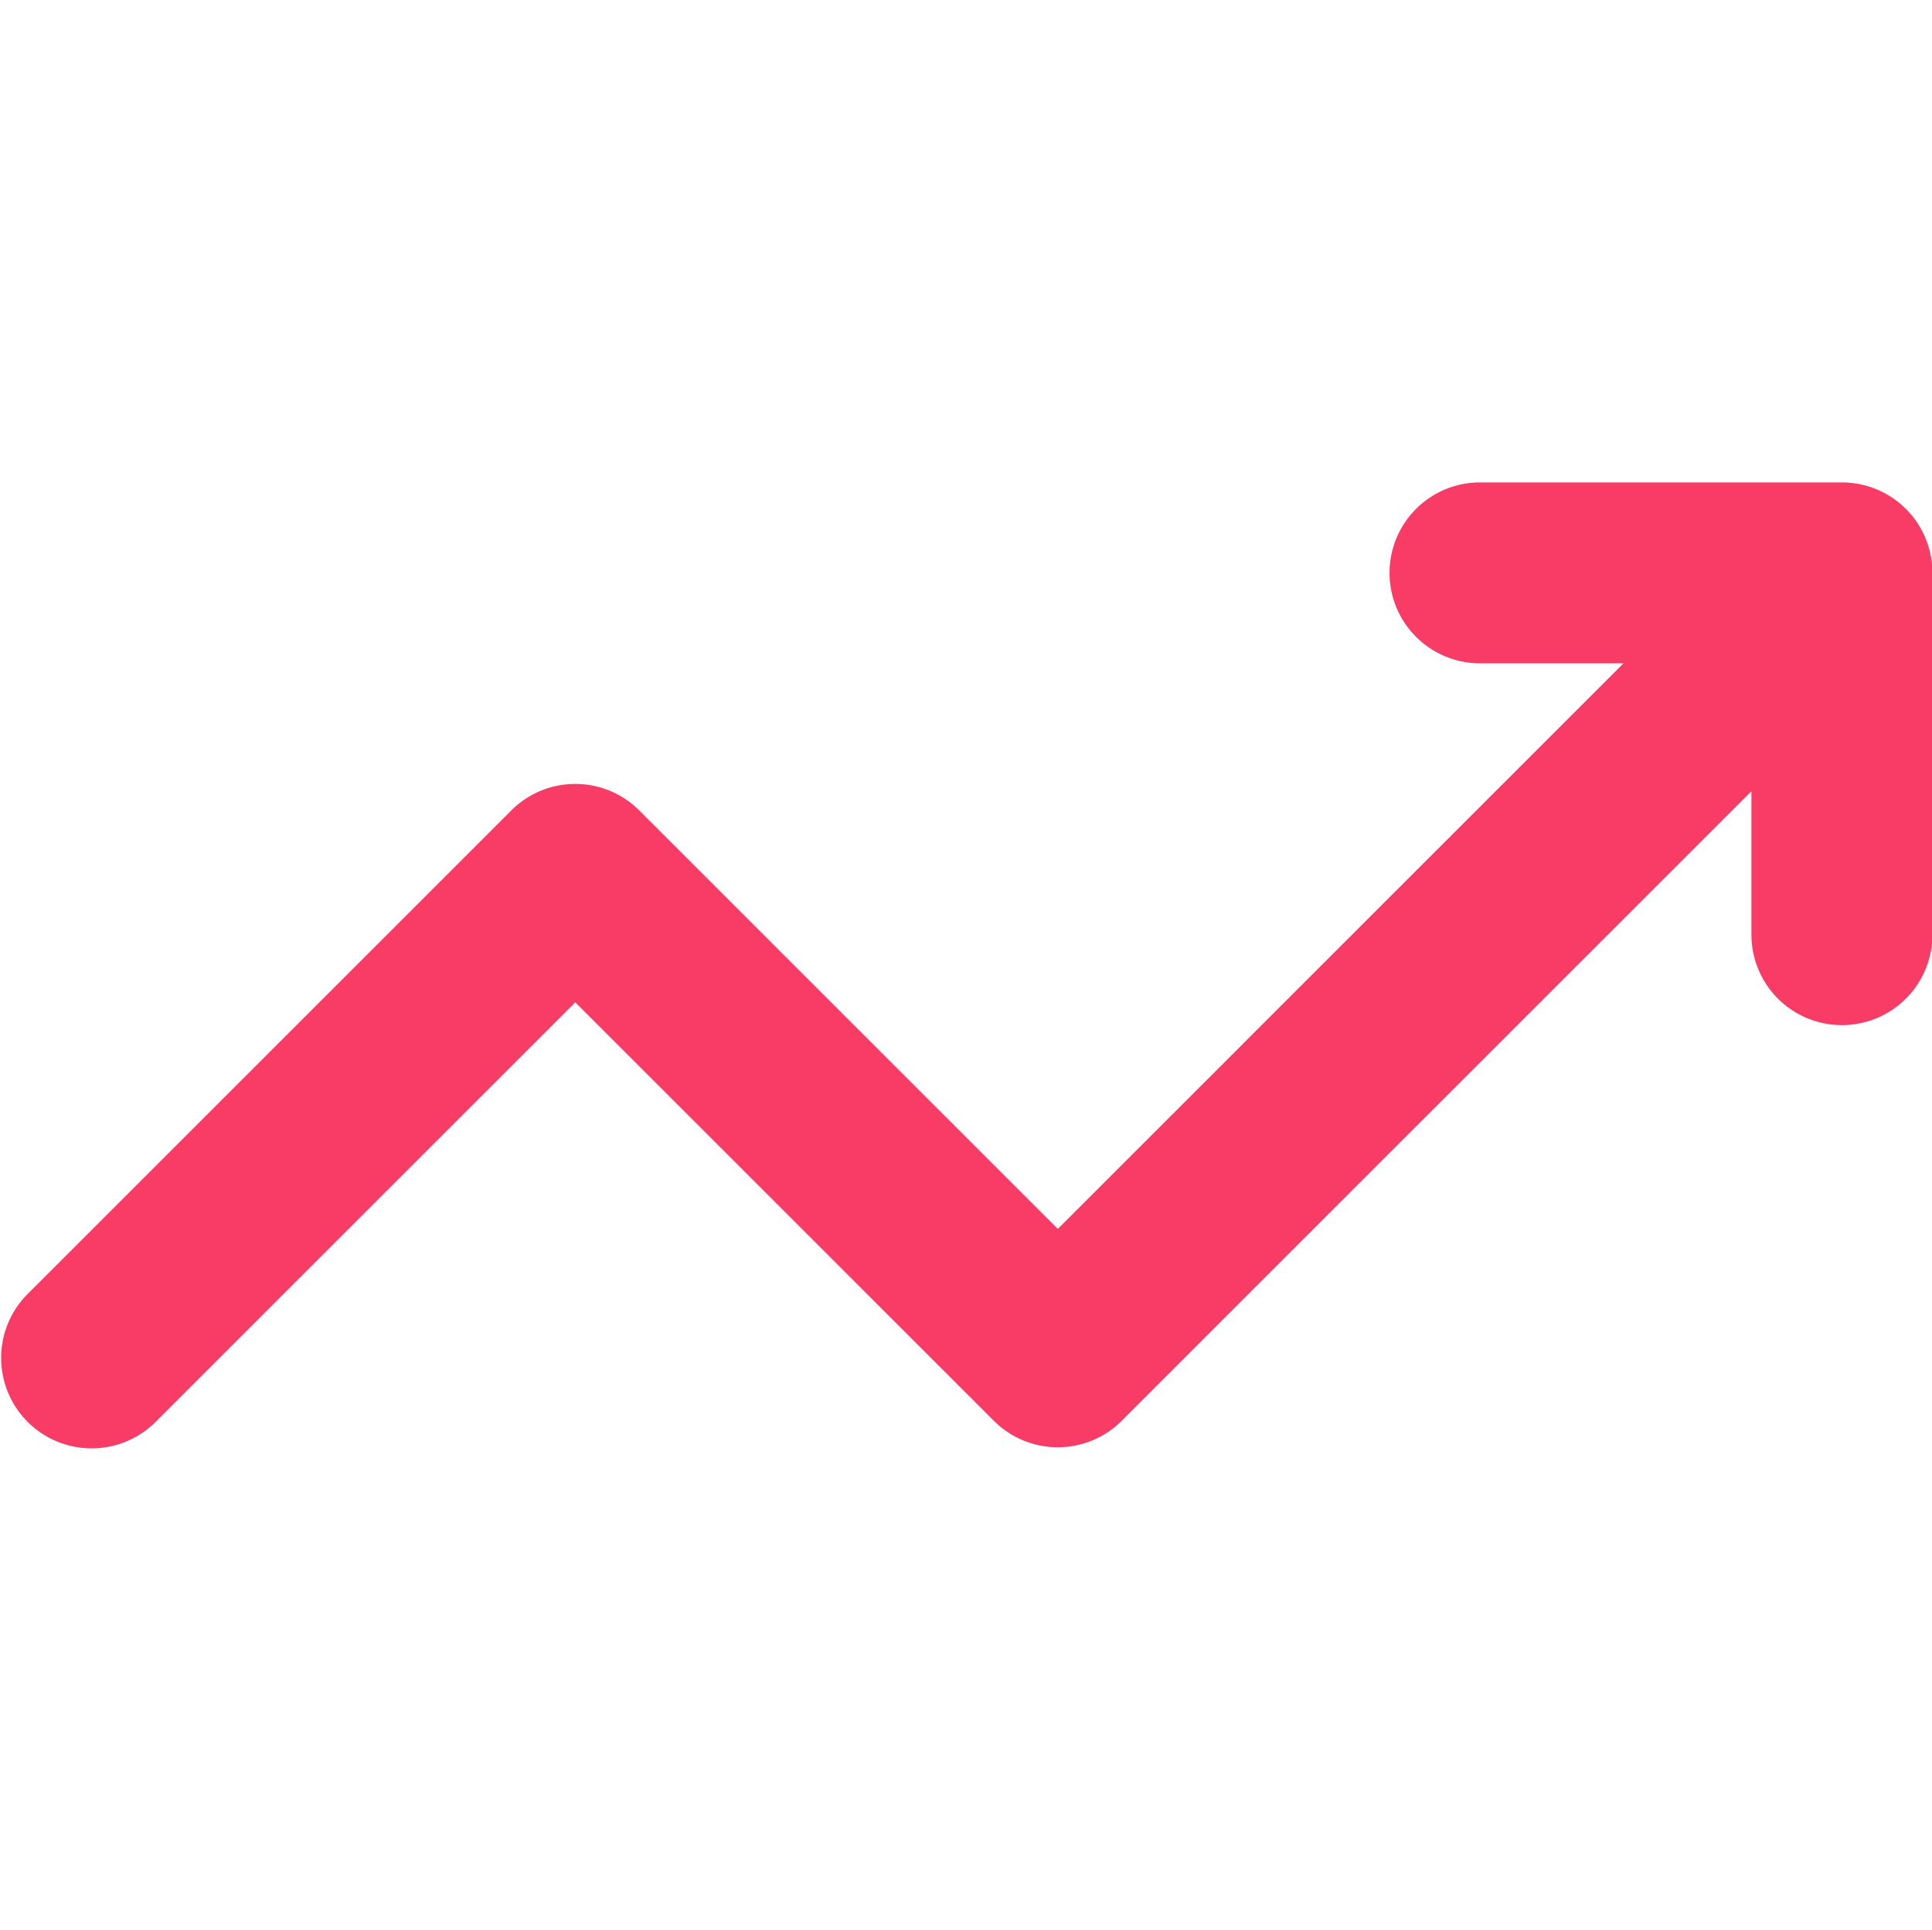 <?xml version="1.0" standalone="no"?><!DOCTYPE svg PUBLIC "-//W3C//DTD SVG 1.1//EN" "http://www.w3.org/Graphics/SVG/1.1/DTD/svg11.dtd"><svg t="1682661252929" class="icon" viewBox="0 0 1025 1024" version="1.1" xmlns="http://www.w3.org/2000/svg" p-id="13010" xmlns:xlink="http://www.w3.org/1999/xlink" width="200.195" height="200"><path d="M977.199 256H785.199a48 48 0 1 0 0 96h76.112L655.263 558.064l-27.808 27.808-4.768 4.768L561.199 652.128 339.135 430.064A47.824 47.824 0 0 0 305.199 416a47.84 47.84 0 0 0-33.936 14.064l-256 256a48 48 0 1 0 67.872 67.872L305.199 531.888l222.064 222.064A47.904 47.904 0 0 0 561.199 768a47.84 47.84 0 0 0 33.936-14.064l95.424-95.44L929.199 419.888V496a48 48 0 1 0 96 0V304a48 48 0 0 0-48-48z" fill="#F93C65" p-id="13011"></path></svg>